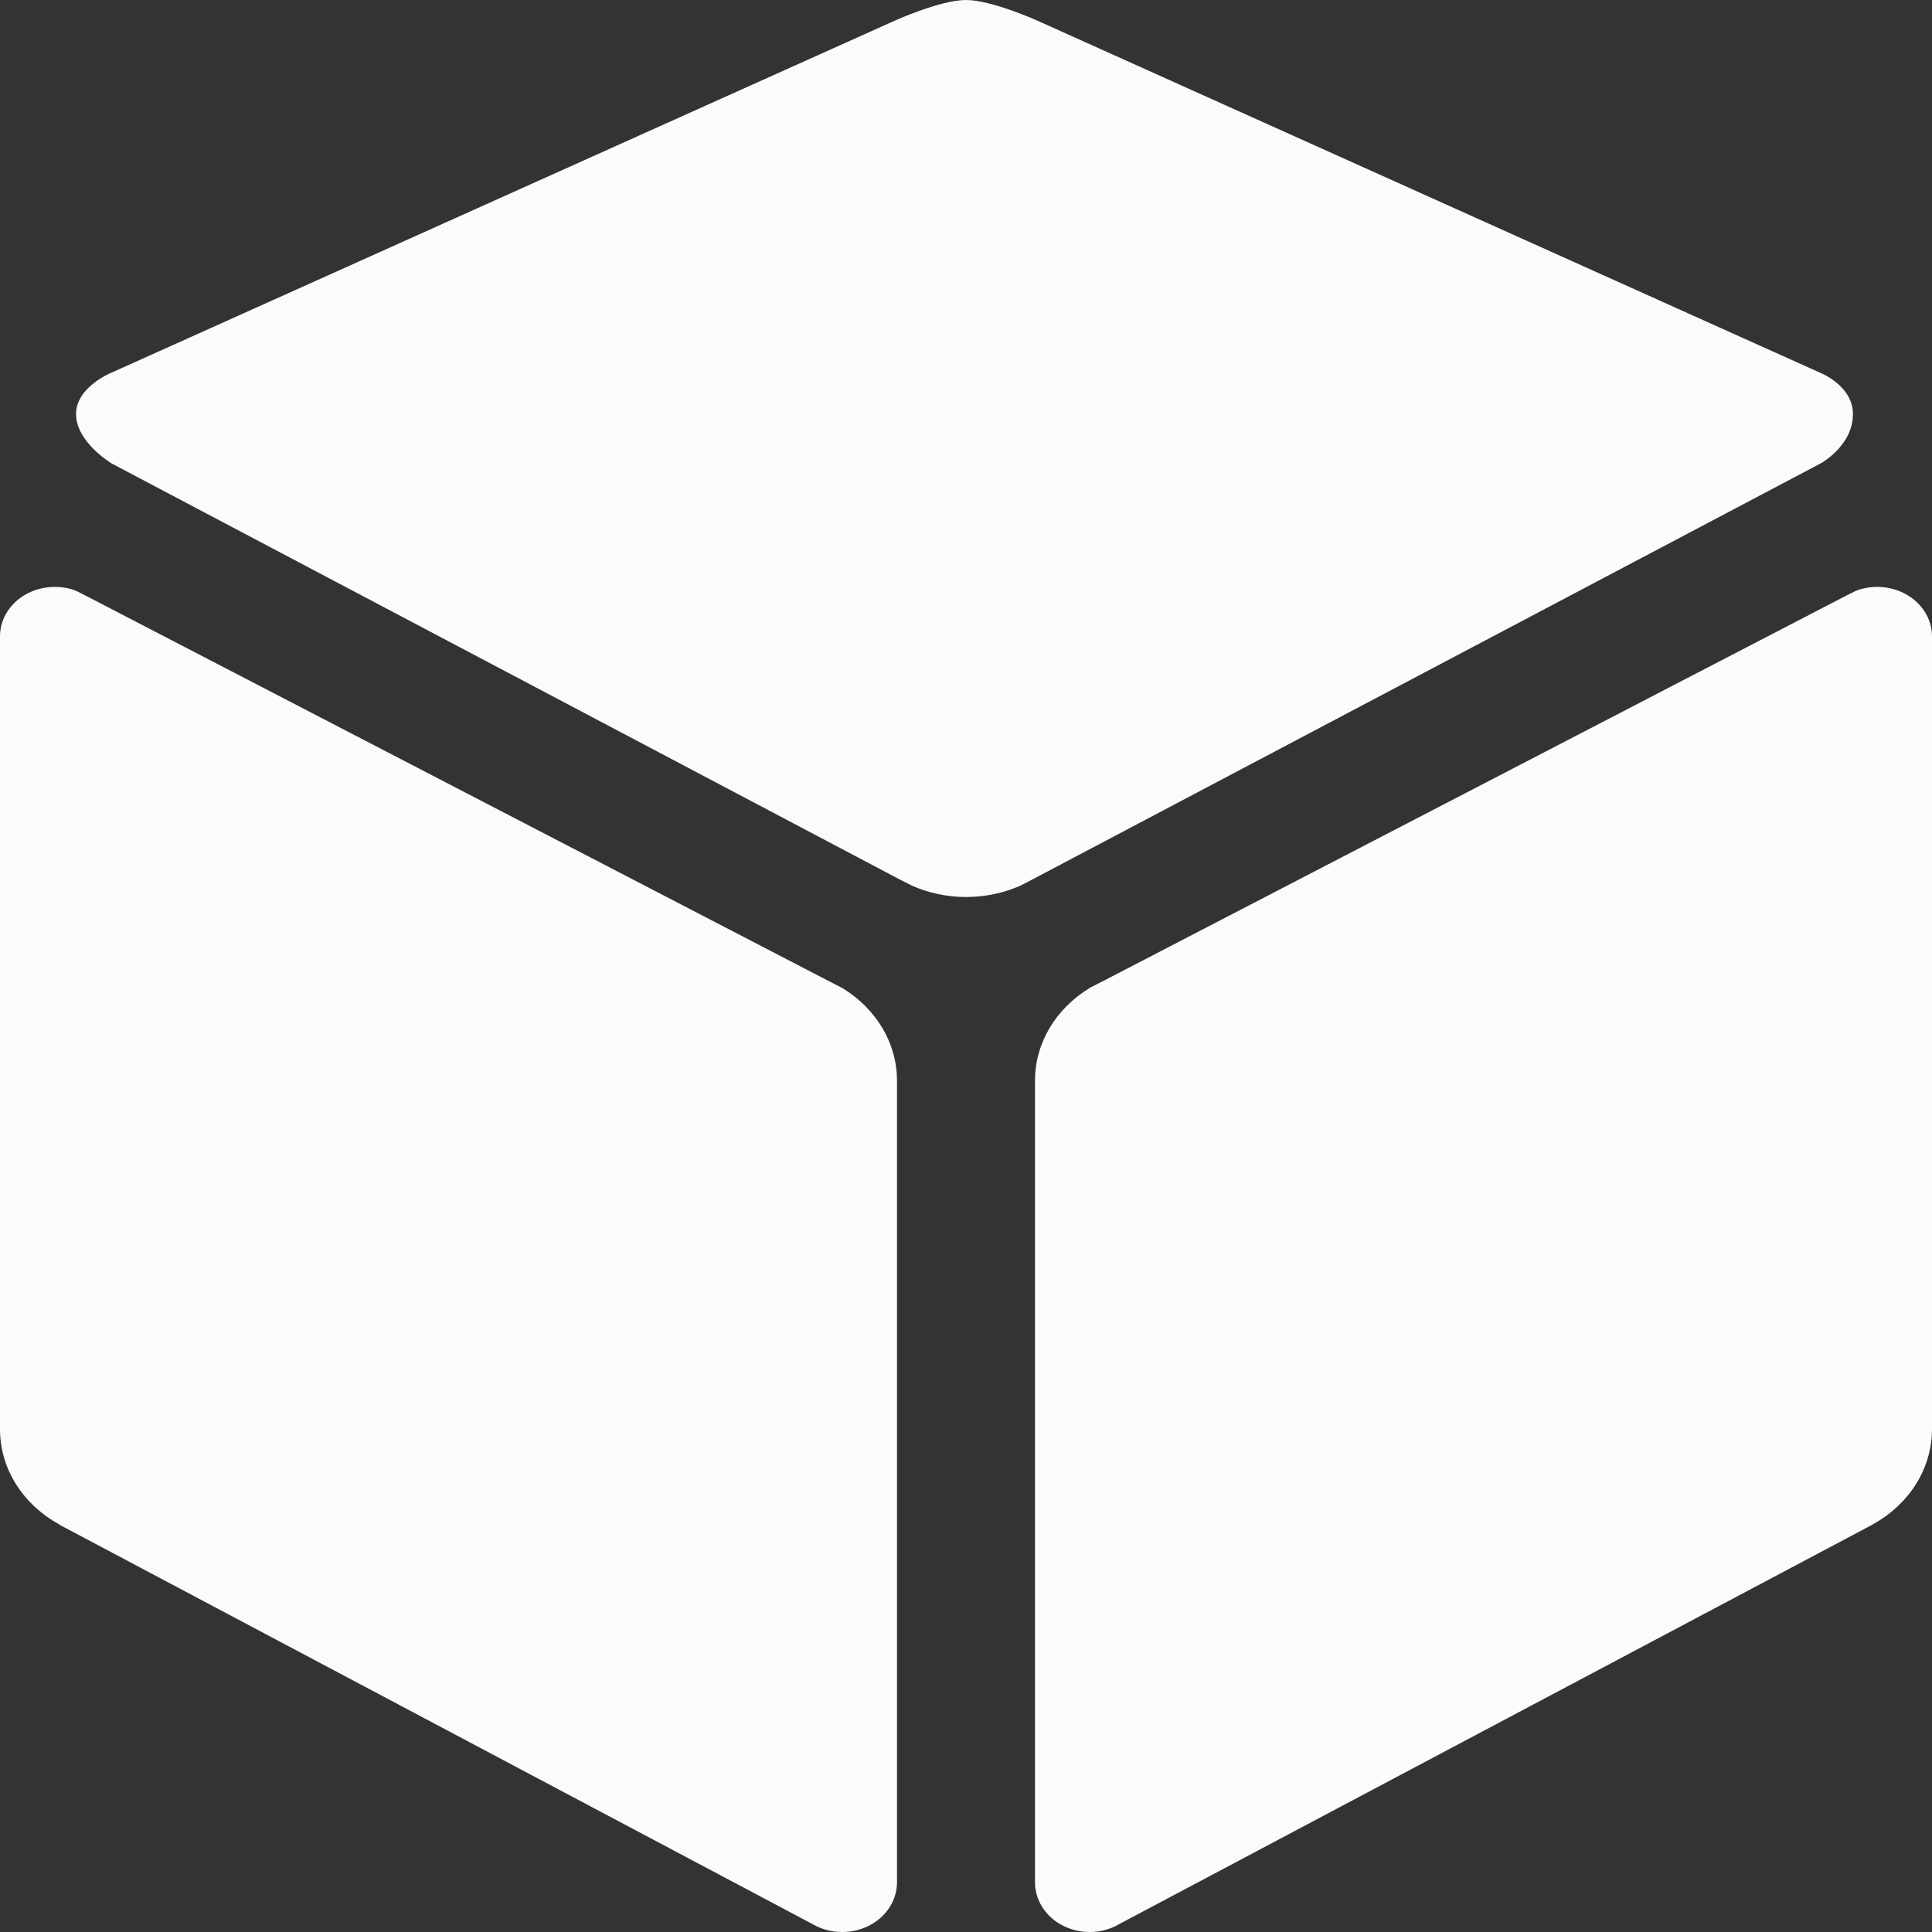 <?xml version="1.0" encoding="UTF-8"?>
<svg width="14px" height="14px" viewBox="0 0 14 14" version="1.1" xmlns="http://www.w3.org/2000/svg" xmlns:xlink="http://www.w3.org/1999/xlink">
    <rect x="0" y="0" width="14" height="14" fill="#333333" stroke="none"/>
    <!-- Generator: Sketch 51.2 (57519) - http://www.bohemiancoding.com/sketch -->
    <title>cube</title>
    <desc>Created with Sketch.</desc>
    <defs></defs>
    <g id="Page-1" stroke="none" stroke-width="1" fill="none" fill-rule="evenodd">
        <g id="我要組電腦" transform="translate(-380, -348)" fill="#FBFBFB" fill-rule="nonzero">
            <g id="cube" transform="translate(379, 347)">
                <rect id="Rectangle-path" opacity="0" x="0" y="0" width="16" height="16"></rect>
                <path d="M14.603,5.253 C14.547,5.253 14.493,5.263 14.445,5.283 L14.373,5.319 L9.015,8.098 L8.893,8.16 C8.893,8.16 8.892,8.161 8.892,8.162 C8.655,8.308 8.5,8.553 8.5,8.831 L8.5,14.639 C8.5,14.839 8.677,15 8.897,15 C8.965,15 9.029,14.984 9.086,14.956 C9.091,14.953 9.097,14.95 9.102,14.947 L14.563,12.051 L14.571,12.046 C14.828,11.905 15,11.648 15,11.355 L15,5.612 C15,5.413 14.822,5.253 14.603,5.253 Z M14.196,3.704 L8.518,1.15 C8.518,1.15 8.185,1 8,1 C7.815,1 7.483,1.15 7.483,1.15 L1.8,3.704 C1.8,3.704 1.551,3.807 1.551,4 C1.551,4.205 1.81,4.359 1.81,4.359 L7.516,7.371 L7.607,7.417 C7.725,7.47 7.859,7.5 8,7.5 C8.142,7.5 8.278,7.47 8.398,7.416 L8.477,7.375 L14.193,4.358 C14.193,4.358 14.427,4.232 14.427,4 C14.427,3.797 14.196,3.704 14.196,3.704 Z M7.108,8.162 L6.984,8.098 L1.626,5.319 L1.555,5.283 C1.508,5.263 1.453,5.253 1.397,5.253 C1.178,5.253 1,5.413 1,5.612 L1,11.355 C1,11.649 1.171,11.905 1.429,12.046 L1.435,12.051 L6.896,14.947 C6.956,14.981 7.027,15 7.103,15 C7.322,15 7.5,14.839 7.5,14.639 L7.5,8.831 C7.5,8.553 7.344,8.308 7.108,8.162 Z" id="Shape"></path>
            </g>
        </g>
    </g>
</svg>
